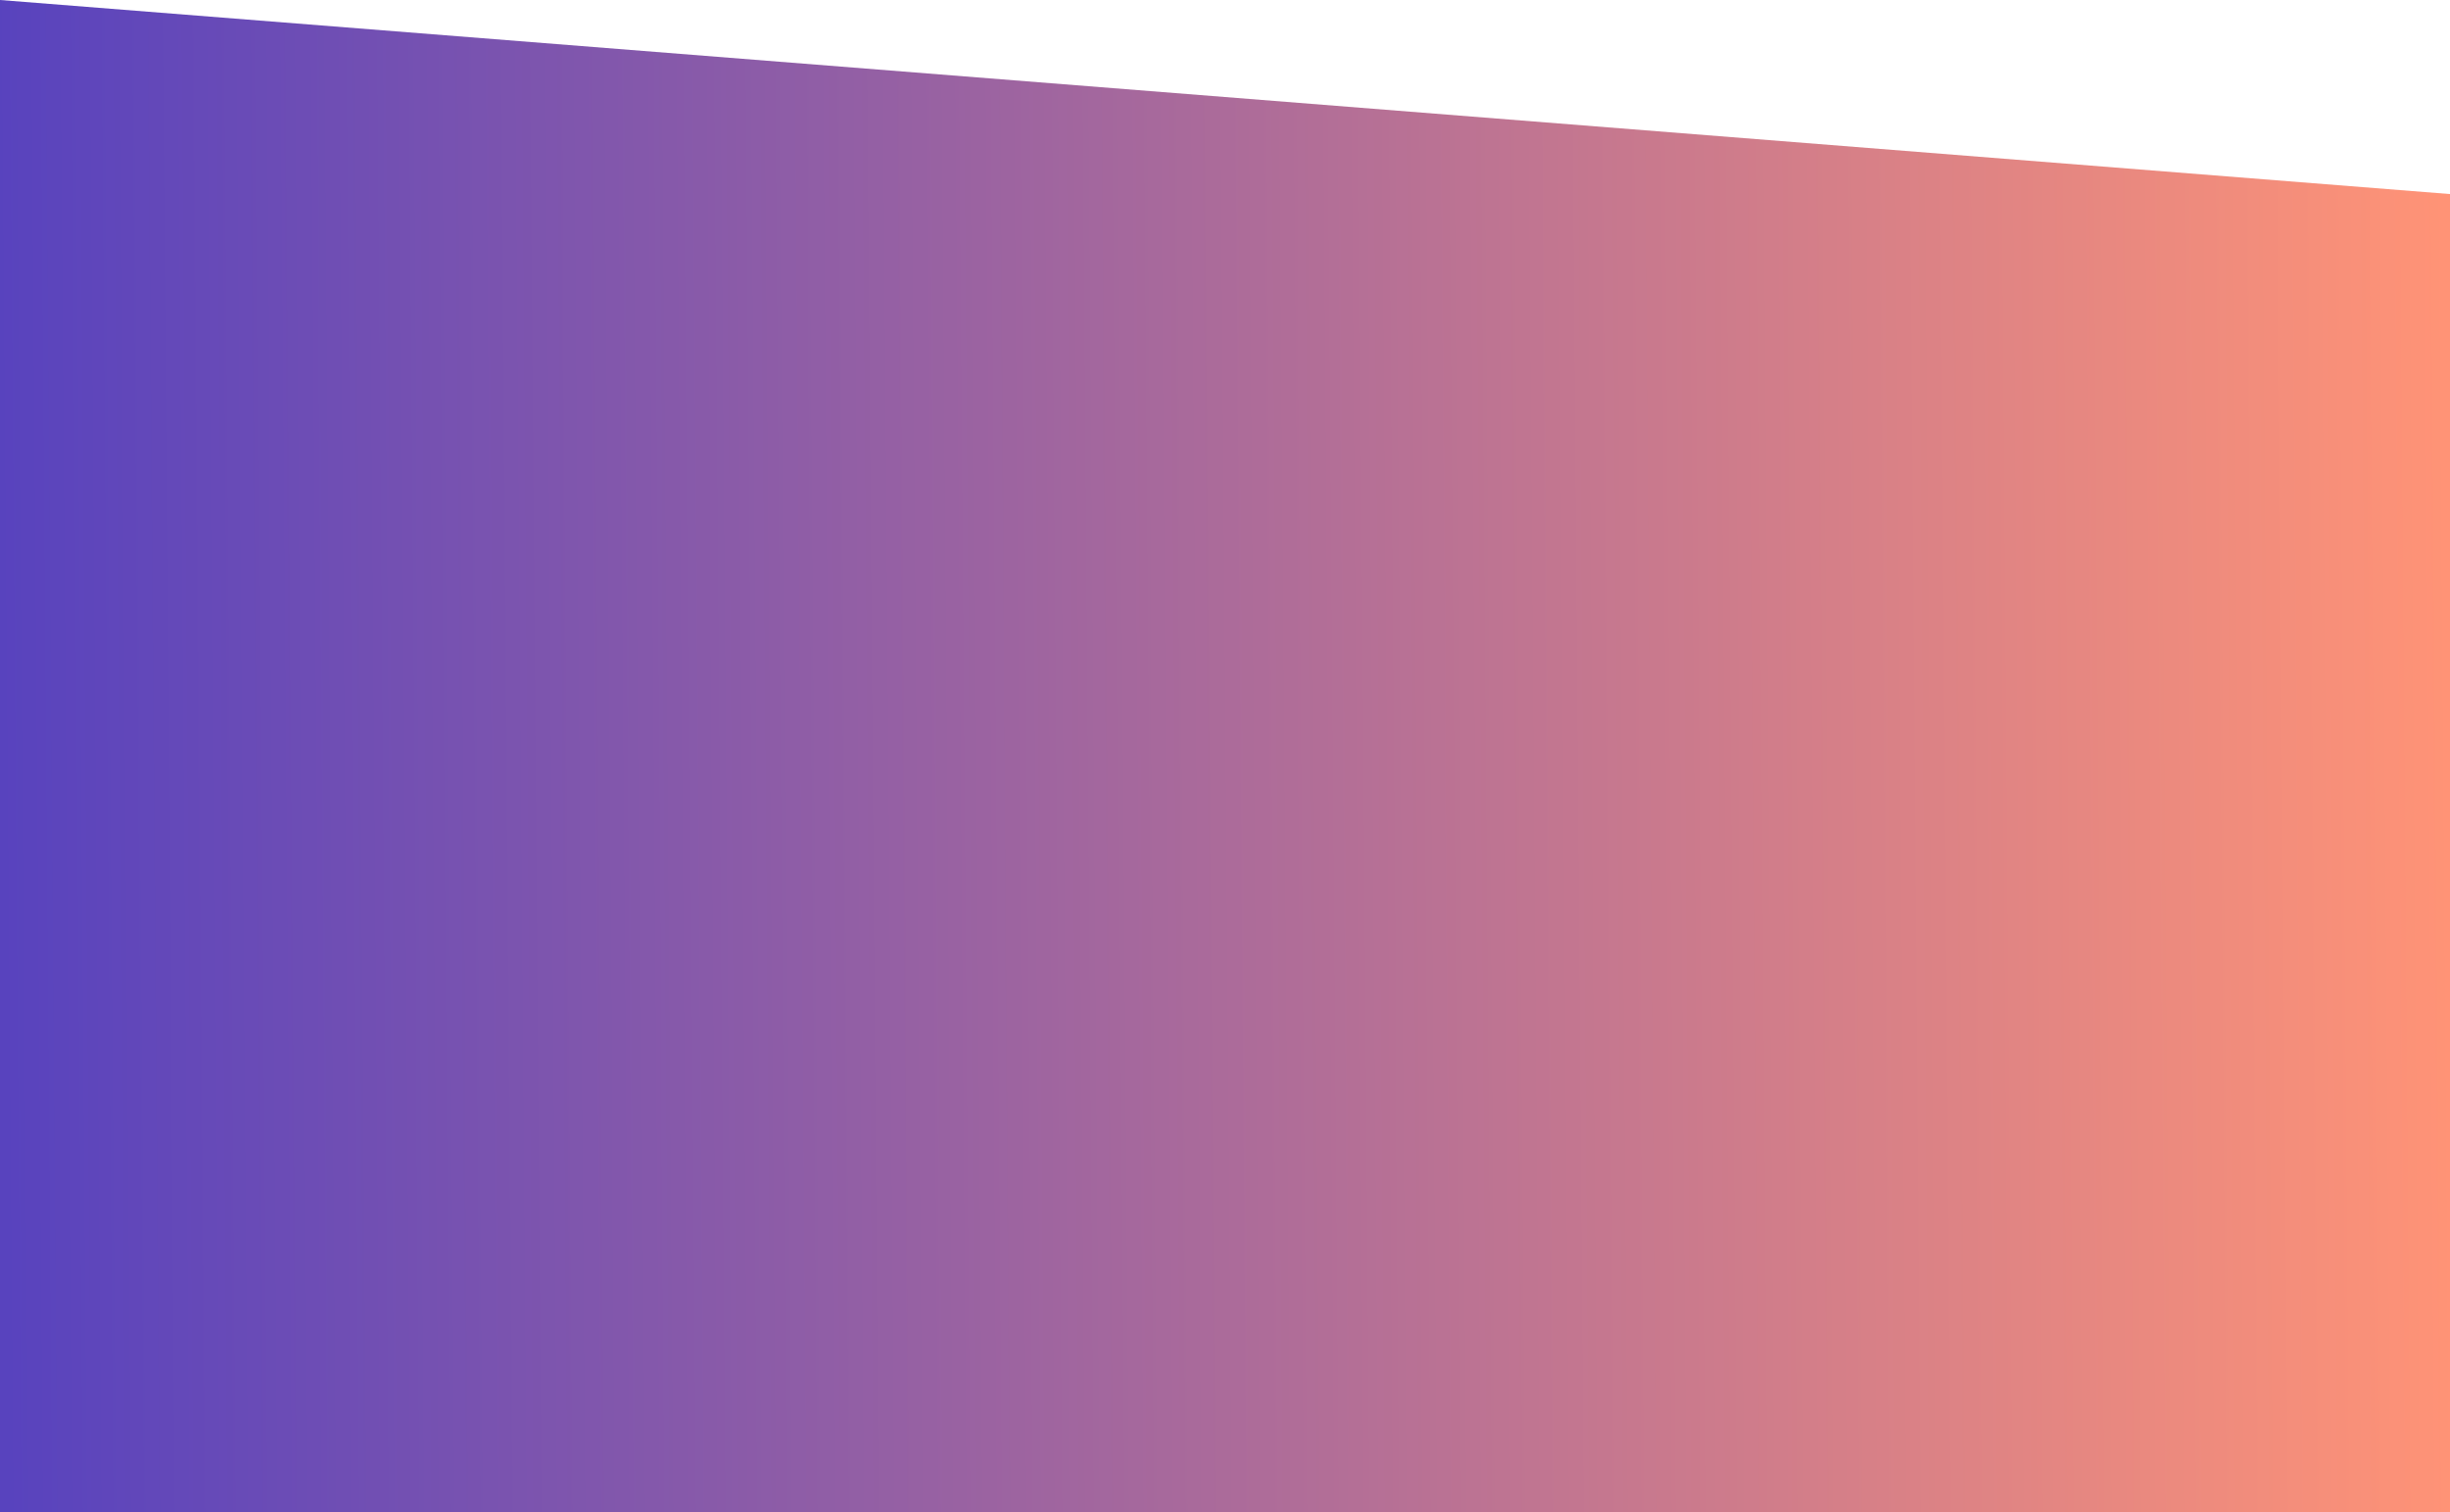 <svg width="1440" height="889" viewBox="0 0 1440 889" fill="none" xmlns="http://www.w3.org/2000/svg">
<path d="M0 889H1440V114.071L0 0V889Z" fill="url(#paint0_linear_779_607)"/>
<defs>
<linearGradient id="paint0_linear_779_607" x1="1440" y1="416" x2="5.39206e-05" y2="427.5" gradientUnits="userSpaceOnUse">
<stop stop-color="#FF9376"/>
<stop offset="1" stop-color="#5843BE"/>
</linearGradient>
</defs>
</svg>
